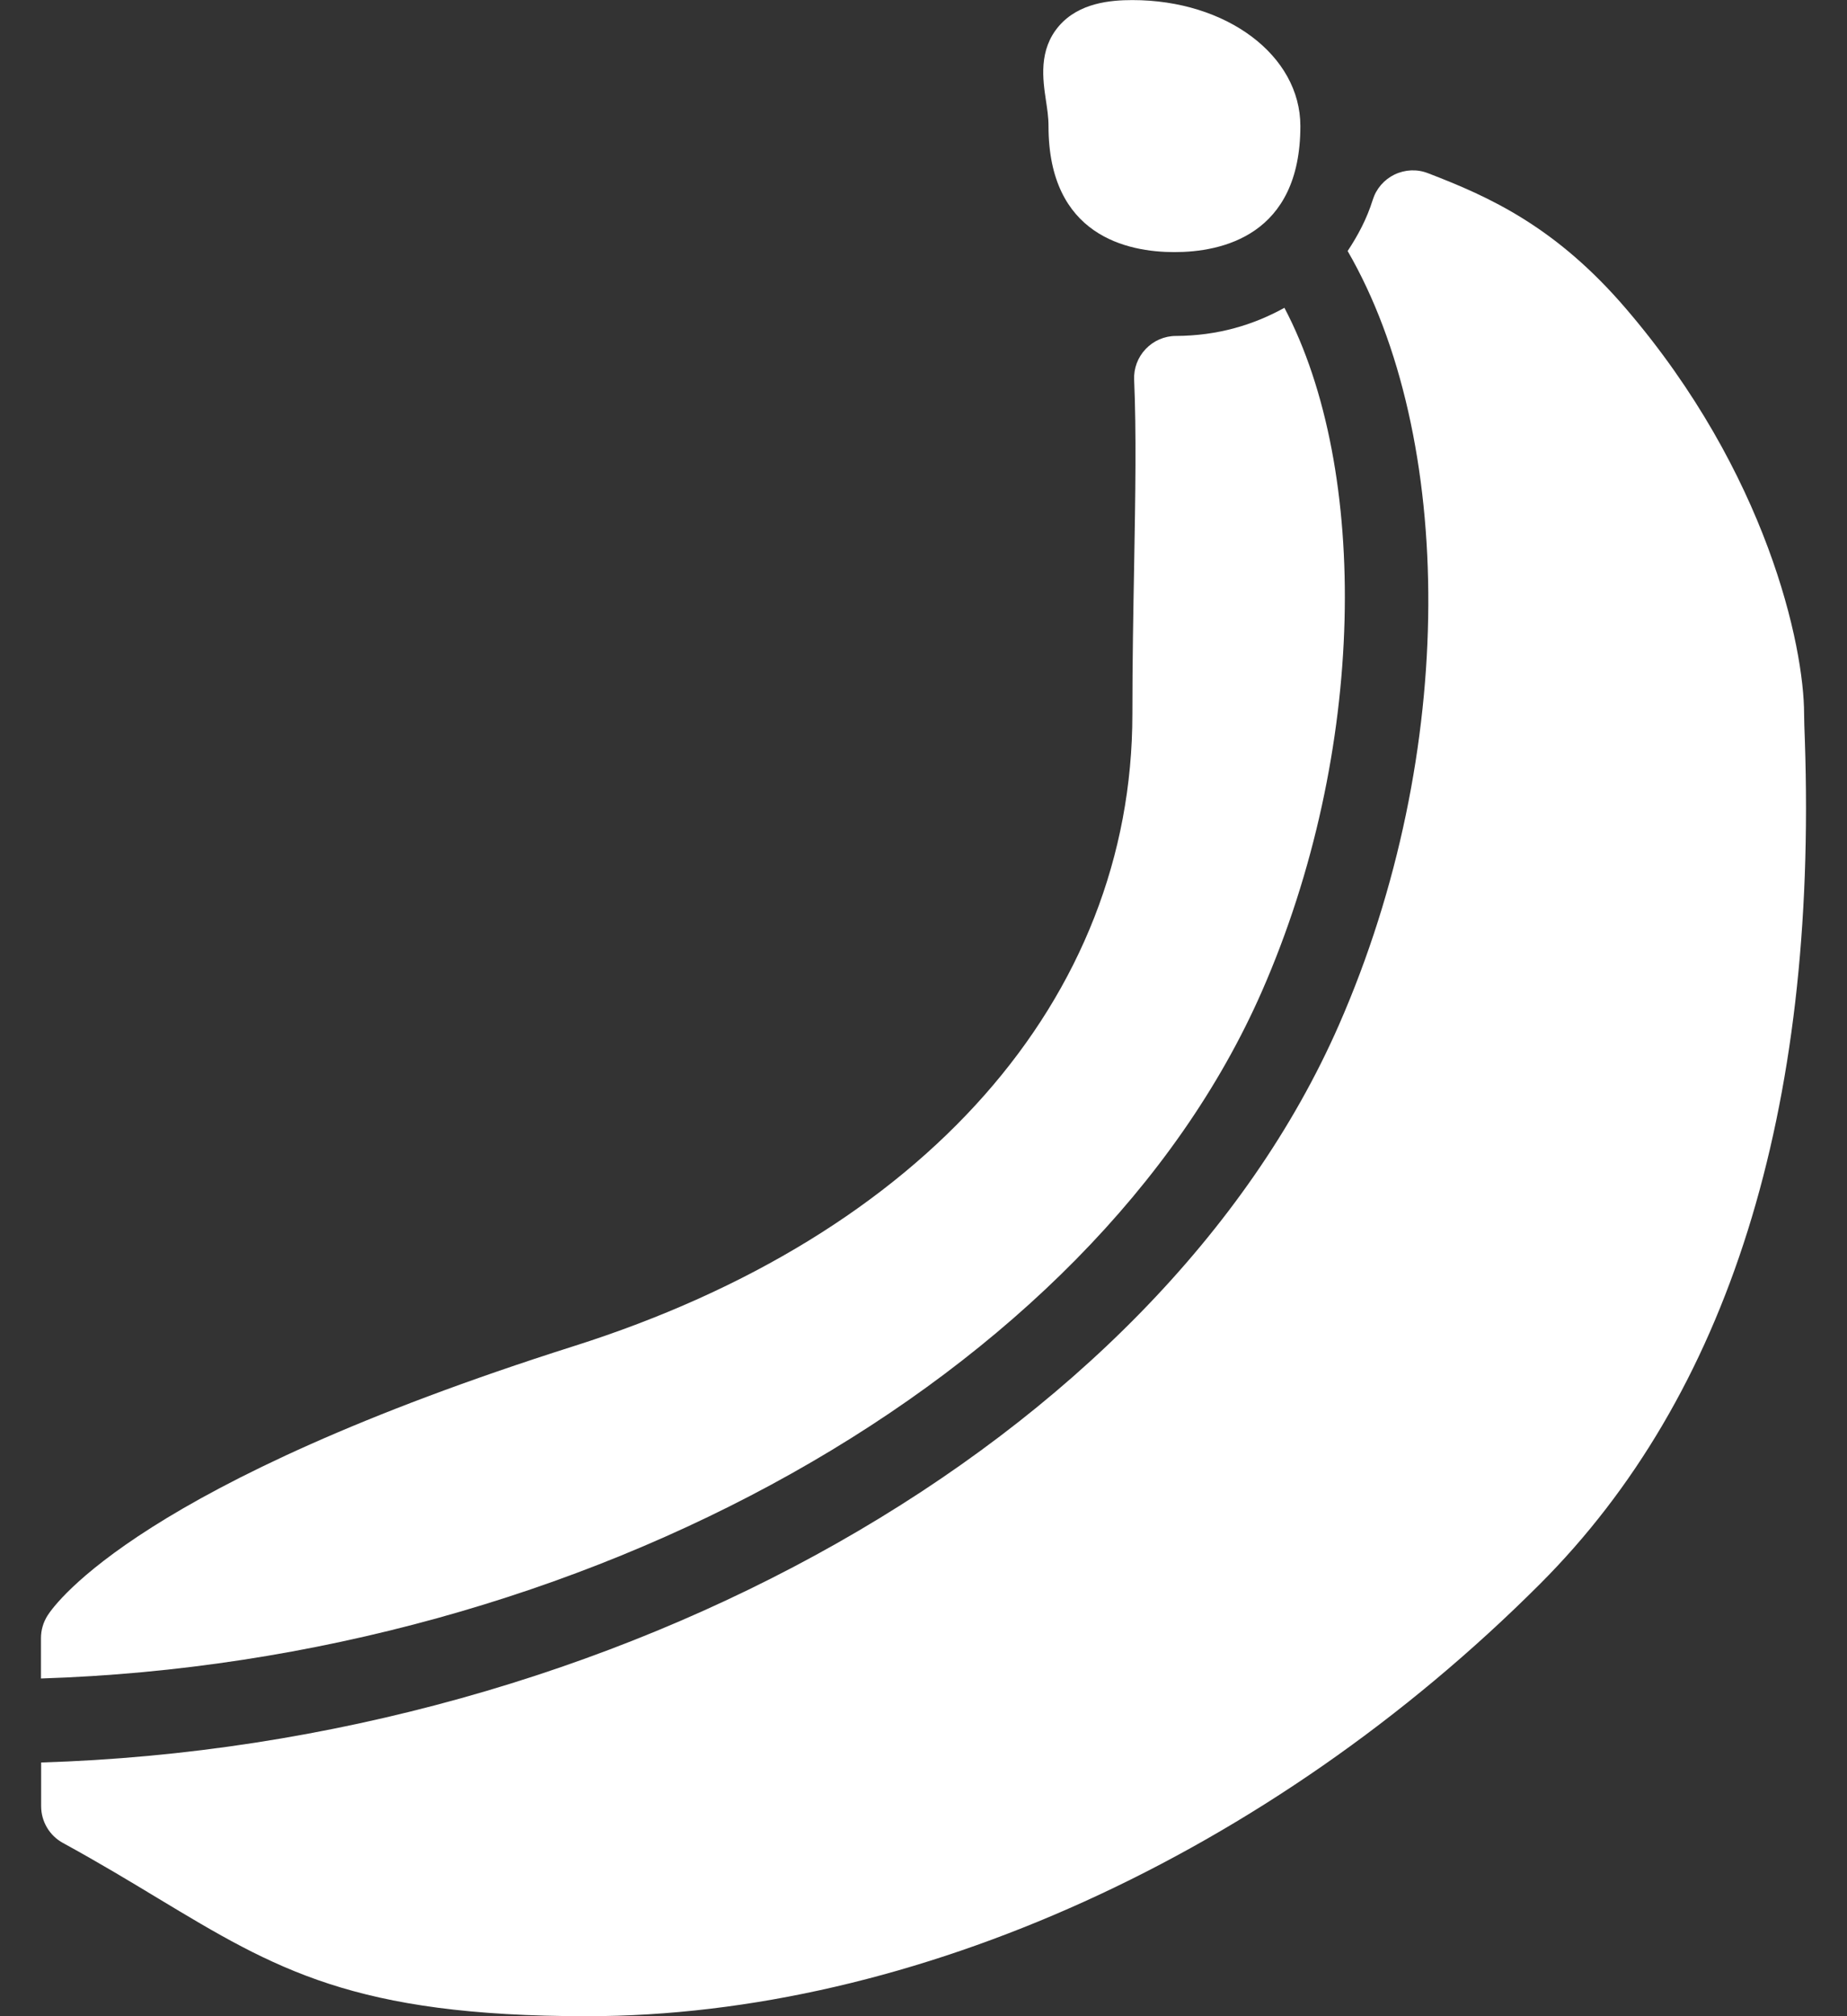<?xml version="1.0" encoding="UTF-8"?>
<svg width="22px" height="24px" viewBox="0 0 22 24" version="1.1" xmlns="http://www.w3.org/2000/svg" xmlns:xlink="http://www.w3.org/1999/xlink">
    <rect x="0" y="0" width="22" height="24" fill="#333333" stroke="none"/>
    <!-- Generator: Sketch 49.2 (51160) - http://www.bohemiancoding.com/sketch -->
    <title>banana</title>
    <desc>Created with Sketch.</desc>
    <defs></defs>
    <g id="Home" stroke="none" stroke-width="1" fill="none" fill-rule="evenodd">
        <g id="GICO-Copy" transform="translate(-372, -4302)" fill="#FFFFFF" fill-rule="nonzero">
            <g id="banana" transform="translate(372, 4302)">
                <path d="M13.489,0.001 C13.227,0.001 12.852,0.033 12.613,0.31 C12.368,0.595 12.421,0.945 12.459,1.2 C12.473,1.293 12.489,1.394 12.489,1.501 C12.489,2.806 13.428,3.001 13.989,3.001 C14.55,3.001 15.489,2.806 15.489,1.501 C15.489,0.66 14.61,0.001 13.489,0.001 Z" id="Shape"></path>
                <g id="Group" transform="translate(0, 2)">
                    <path d="M15.031,9.8 C16.283,6.946 16.314,3.593 15.299,1.664 C14.932,1.867 14.506,1.997 14.006,1.999 C13.87,1.999 13.74,2.056 13.647,2.154 C13.553,2.252 13.503,2.384 13.509,2.52 C13.536,3.148 13.524,3.882 13.509,4.731 C13.499,5.285 13.488,5.877 13.488,6.5 C13.488,9.891 11.002,12.703 6.837,14.023 C1.688,15.656 0.666,17.075 0.566,17.231 C0.515,17.312 0.488,17.404 0.488,17.5 L0.488,17.98 C6.961,17.774 13.011,14.404 15.031,9.8 Z" id="Shape"></path>
                    <path d="M21.489,6.501 C21.489,5.688 21.046,3.632 19.369,1.676 C18.532,0.699 17.743,0.343 17.007,0.061 C16.878,0.011 16.735,0.018 16.61,0.078 C16.486,0.138 16.392,0.247 16.351,0.379 C16.28,0.607 16.173,0.805 16.052,0.988 C17.327,3.191 17.374,6.951 15.948,10.201 C13.777,15.149 7.341,18.77 0.49,18.98 L0.49,19.5 C0.49,19.683 0.59,19.851 0.75,19.938 C1.182,20.174 1.546,20.394 1.879,20.595 C3.284,21.441 4.212,22 6.99,22 C10.877,22 15.122,20.076 18.344,16.854 C20.585,14.612 21.647,11.233 21.498,6.81 C21.493,6.678 21.489,6.574 21.489,6.501 Z" id="Shape"></path>
                </g>
            </g>
        </g>
    </g>
</svg>